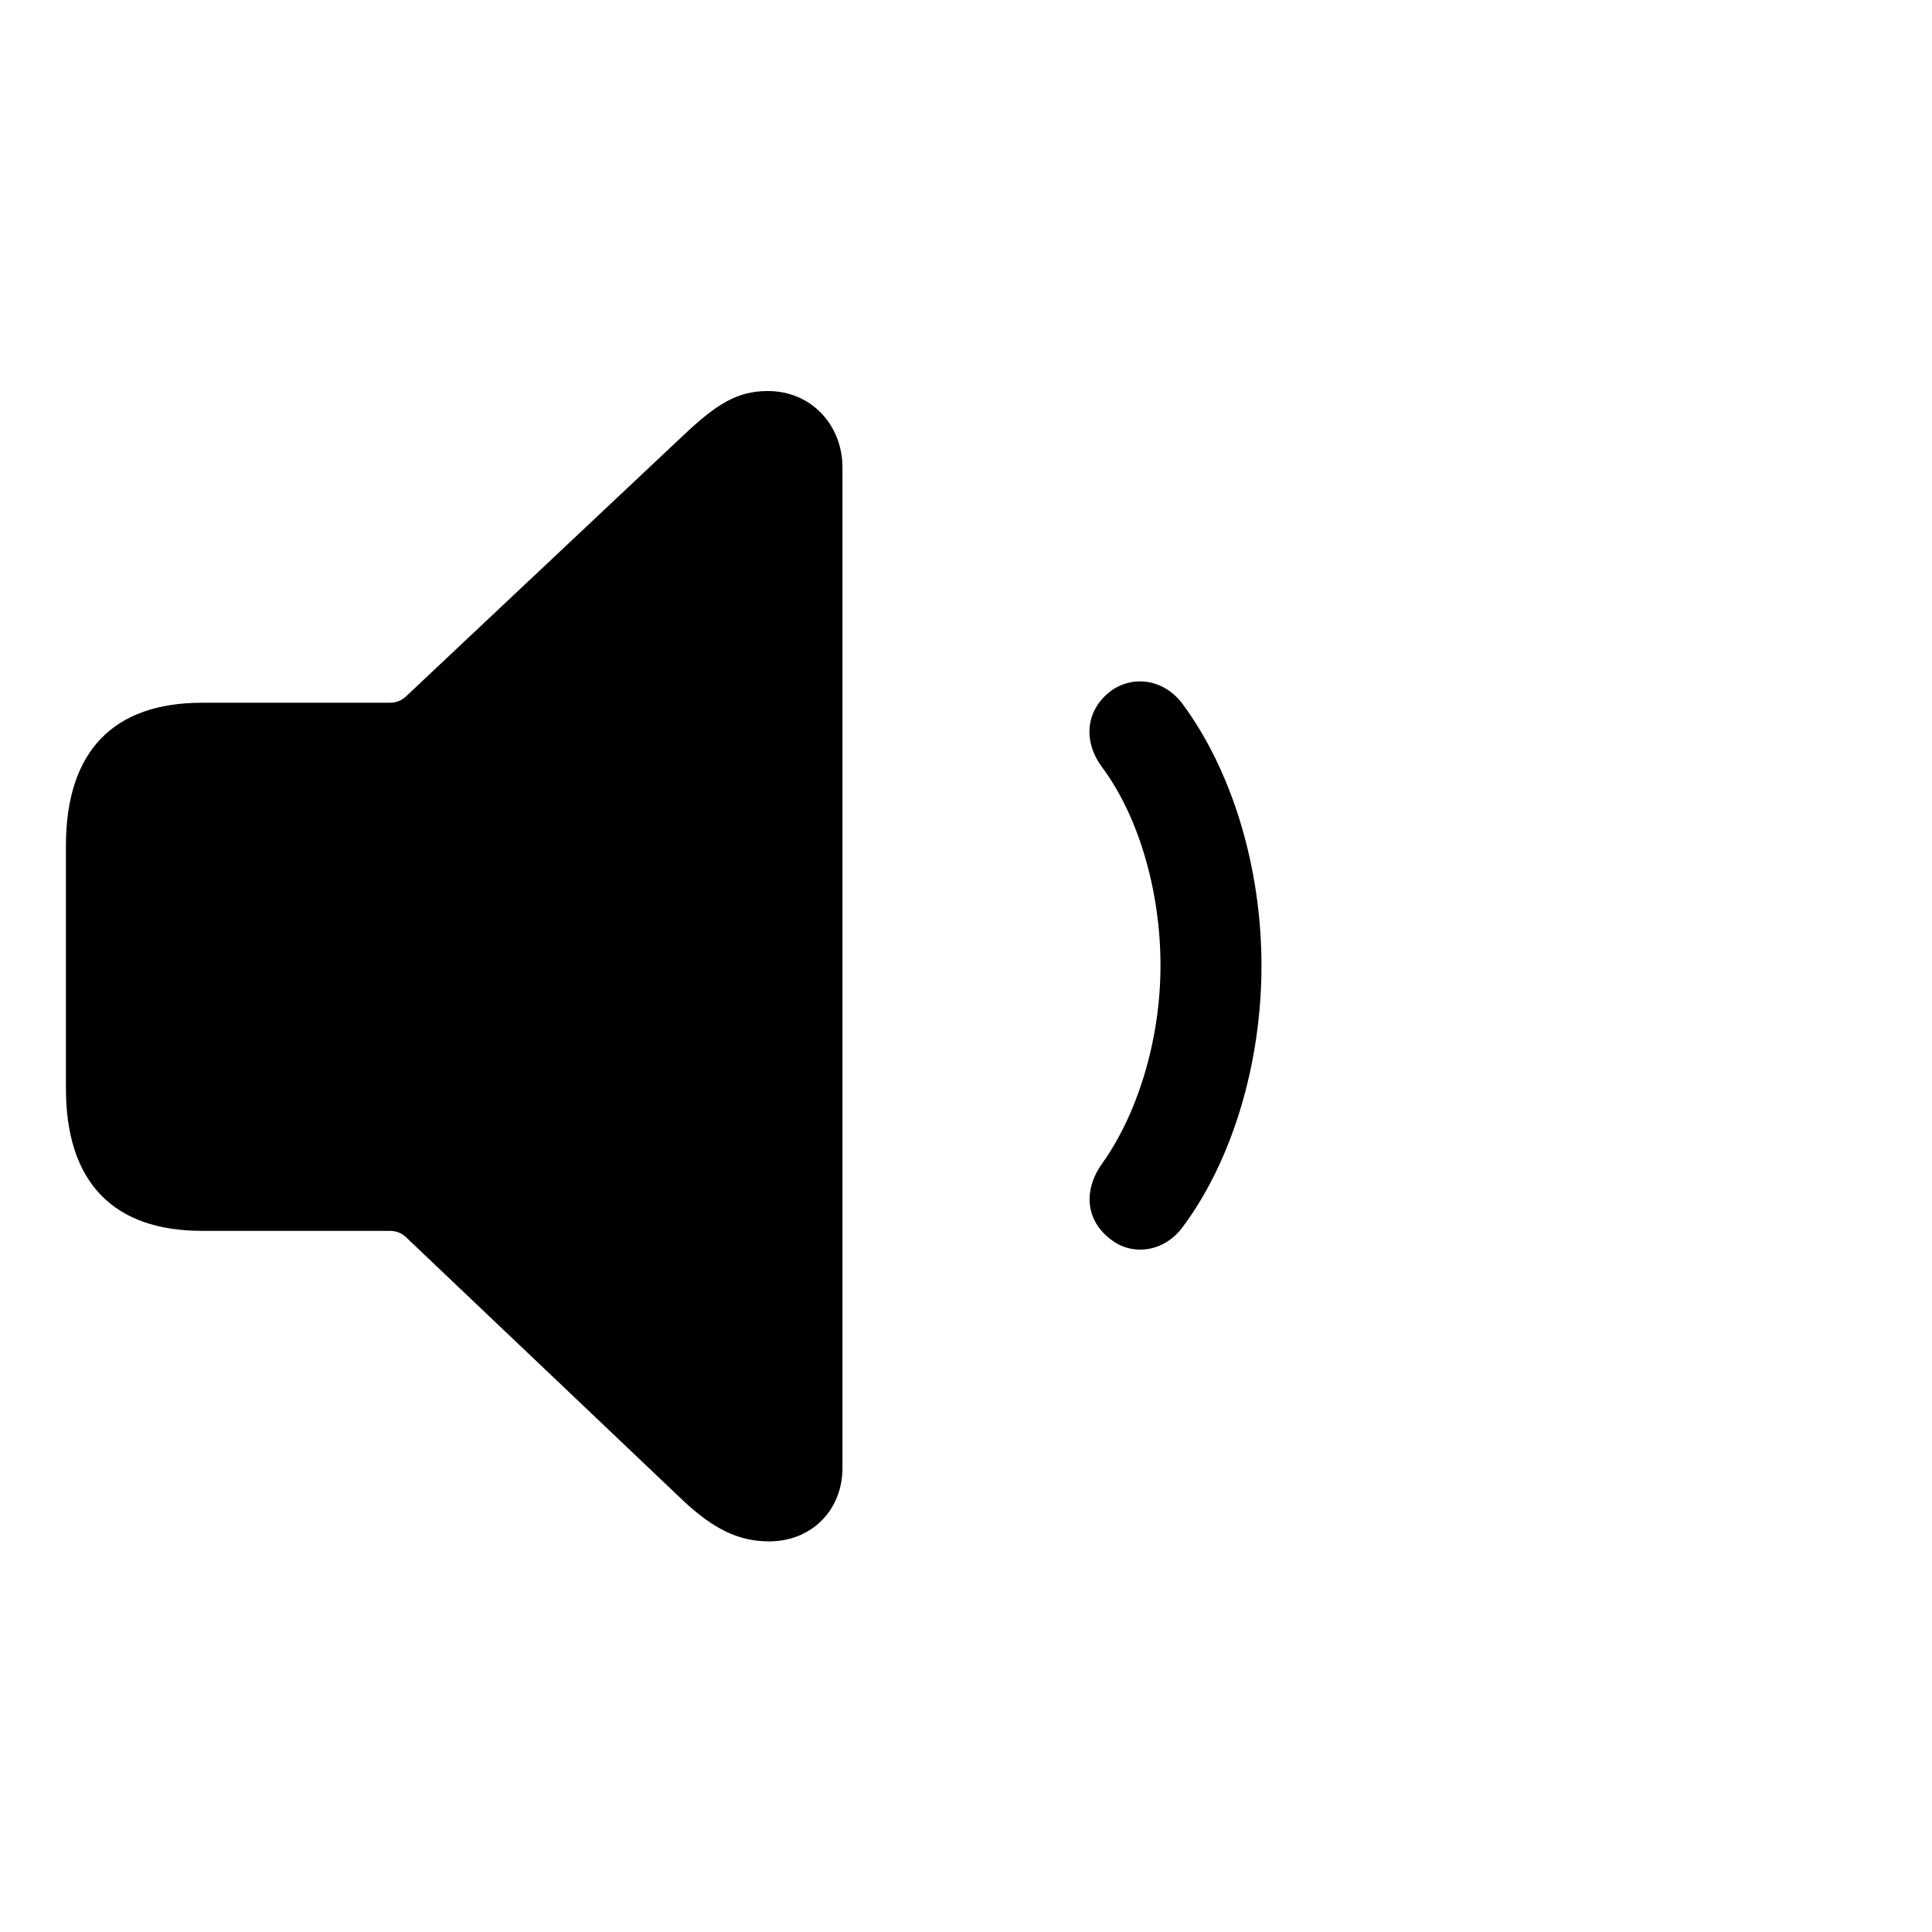 <svg aria-role="presentation" version="1.1" viewBox="0 0 64 64"><path transform="translate(2,11.149)" d="m23.477 39.911c1.413 0 2.431-1.039 2.431-2.431v-33.141c0-1.392-1.018-2.535-2.473-2.535-1.018 0-1.704 0.436-2.805 1.475l-9.205 8.664c-0.145 0.125-0.312 0.187-0.519 0.187h-6.213c-2.93 0-4.509 1.6-4.509 4.737v8.041c0 3.117 1.579 4.717 4.509 4.717h6.213c0.208 0 0.374 0.062 0.519 0.187l9.205 8.748c0.997 0.935 1.829 1.351 2.847 1.351z"></path><path class="chrome-volume__wave chrome-volume__wave-1" transform="translate(2,11.149)" d="m34.864 29.959c0.706 0.499 1.725 0.353 2.327-0.478 1.621-2.182 2.597-5.381 2.597-8.644 0-3.262-0.977-6.441-2.597-8.644-0.603-0.831-1.6-0.977-2.327-0.499-0.893 0.623-1.018 1.683-0.353 2.576 1.205 1.621 1.932 4.093 1.932 6.566 0 2.473-0.769 4.945-1.953 6.587-0.623 0.893-0.519 1.912 0.374 2.535z"></path></svg>